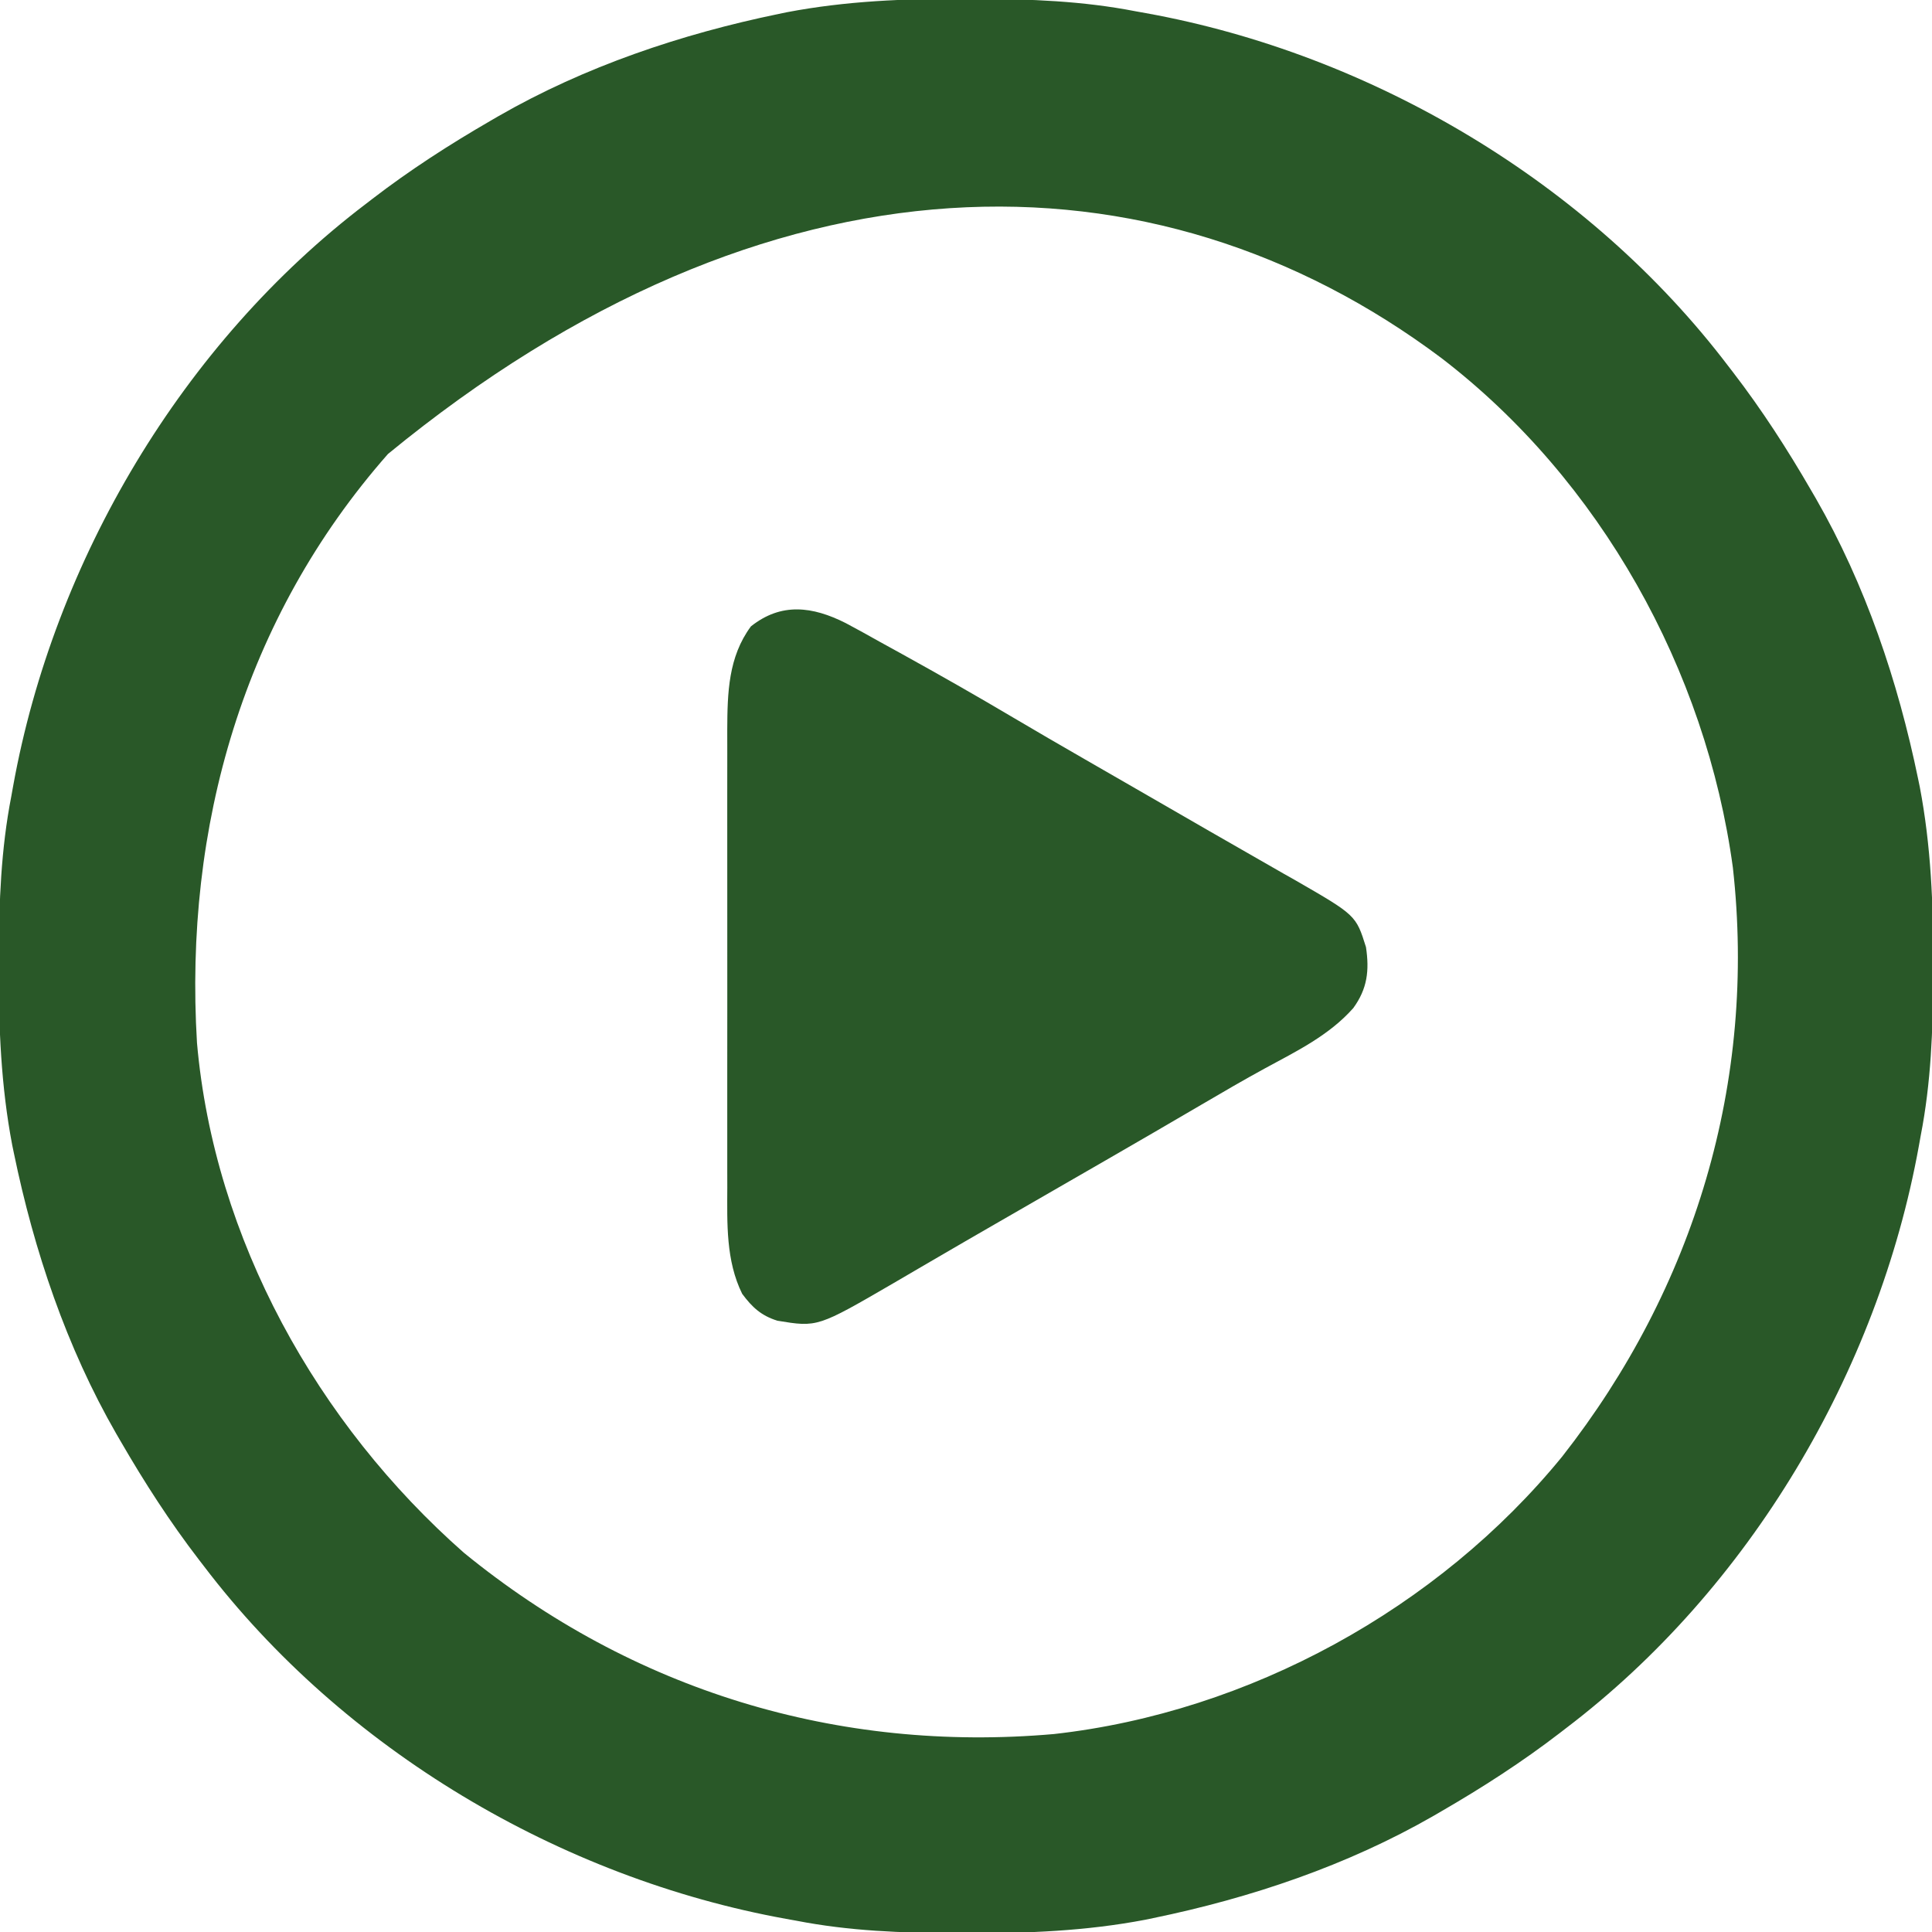 <svg version="1.1" xmlns="http://www.w3.org/2000/svg" width="512px" height="512px" transform="rotate(0) scale(1, 1)">
<path d="M0 0 C1.451 0.003 1.451 0.003 2.931 0.006 C17.264 0.051 31.21 0.56 45.312 3.312 C46.658 3.554 46.658 3.554 48.031 3.8 C107.841 14.623 165.355 48.681 202.312 97.312 C202.729 97.853 203.146 98.393 203.575 98.95 C211.258 108.945 218.001 119.405 224.312 130.312 C224.707 130.99 225.101 131.667 225.507 132.365 C238.69 155.283 247.295 180.858 252.625 206.688 C252.772 207.398 252.92 208.109 253.072 208.841 C256.057 224.484 256.687 240.119 256.625 256 C256.622 257.451 256.622 257.451 256.619 258.931 C256.574 273.264 256.065 287.21 253.312 301.312 C253.152 302.21 252.991 303.107 252.825 304.031 C242.002 363.841 207.944 421.355 159.312 458.312 C158.772 458.729 158.232 459.146 157.675 459.575 C147.68 467.258 137.22 474.001 126.312 480.312 C125.635 480.707 124.958 481.101 124.26 481.507 C101.342 494.69 75.767 503.295 49.938 508.625 C49.227 508.772 48.516 508.92 47.784 509.072 C32.141 512.057 16.506 512.687 0.625 512.625 C-0.342 512.623 -1.31 512.621 -2.306 512.619 C-16.639 512.574 -30.585 512.065 -44.688 509.312 C-45.585 509.152 -46.482 508.991 -47.406 508.825 C-107.216 498.002 -164.73 463.944 -201.688 415.312 C-202.104 414.772 -202.521 414.232 -202.95 413.675 C-210.633 403.68 -217.376 393.22 -223.688 382.312 C-224.082 381.635 -224.476 380.958 -224.882 380.26 C-238.065 357.342 -246.67 331.767 -252 305.938 C-252.147 305.227 -252.295 304.516 -252.447 303.784 C-255.432 288.141 -256.062 272.506 -256 256.625 C-255.998 255.658 -255.996 254.69 -255.994 253.694 C-255.949 239.361 -255.44 225.415 -252.688 211.312 C-252.446 209.967 -252.446 209.967 -252.2 208.594 C-241.377 148.784 -207.319 91.27 -158.688 54.312 C-158.147 53.896 -157.607 53.479 -157.05 53.05 C-147.055 45.367 -136.595 38.624 -125.688 32.312 C-125.01 31.918 -124.333 31.524 -123.635 31.118 C-100.717 17.935 -75.142 9.33 -49.312 4 C-48.602 3.853 -47.891 3.705 -47.159 3.553 C-31.516 0.568 -15.881 -0.062 0 0 Z M-152.875 120.625 C-191.195 164.153 -206.932 219.468 -203.485 276.667 C-198.931 328.649 -171.596 377.612 -132.73 411.828 C-88.091 448.273 -33.762 464.879 23.621 459.852 C75.32 454.078 125.41 426.613 158.312 386.312 C193.381 341.588 209.875 286.934 203.543 230.243 C196.428 177.875 168.416 127.499 126.301 95.203 C50.227 38.173 -52.057 37.838 -152.875 120.625 Z " fill="#295828" transform="translate(255.688,-0.312)"/>
<path d="M0 0 C2.987 1.575 5.93 3.223 8.875 4.875 C10.871 5.975 12.867 7.073 14.863 8.172 C24.752 13.642 34.573 19.223 44.293 24.987 C50.604 28.729 56.955 32.399 63.312 36.062 C64.418 36.7 65.524 37.337 66.663 37.994 C70.067 39.955 73.471 41.915 76.875 43.875 C83.399 47.632 89.921 51.391 96.438 55.16 C100.803 57.684 105.179 60.189 109.562 62.684 C111.708 63.914 113.854 65.144 116 66.375 C116.977 66.926 117.955 67.477 118.961 68.045 C135.22 77.412 135.22 77.412 137.875 85.875 C138.797 92.089 138.248 96.883 134.516 102.02 C128.092 109.284 119.455 113.459 111.059 118.023 C105.433 121.093 99.903 124.32 94.375 127.562 C85.933 132.507 77.477 137.427 69 142.312 C67.92 142.935 66.841 143.557 65.729 144.198 C63.538 145.46 61.348 146.722 59.157 147.984 C54.809 150.489 50.463 152.997 46.117 155.505 C43.965 156.746 41.812 157.987 39.658 159.228 C34.637 162.121 29.62 165.02 24.616 167.944 C22.859 168.97 21.101 169.994 19.342 171.018 C17.147 172.296 14.954 173.578 12.764 174.865 C-7.477 186.63 -7.477 186.63 -18.125 184.875 C-22.38 183.533 -24.769 181.356 -27.438 177.75 C-31.779 168.967 -31.413 159.053 -31.384 149.496 C-31.387 148.072 -31.39 146.649 -31.394 145.225 C-31.403 141.386 -31.4 137.548 -31.394 133.709 C-31.389 129.675 -31.393 125.641 -31.396 121.607 C-31.4 114.835 -31.395 108.064 -31.386 101.292 C-31.375 93.484 -31.378 85.676 -31.389 77.867 C-31.398 71.141 -31.4 64.414 -31.395 57.688 C-31.391 53.68 -31.391 49.673 -31.398 45.665 C-31.403 41.896 -31.399 38.127 -31.388 34.358 C-31.384 32.33 -31.39 30.302 -31.396 28.273 C-31.351 18.48 -31.123 8.981 -25.125 0.875 C-17.107 -5.507 -8.822 -4.454 0 0 Z " fill="#295828" transform="translate(224.125,165.125)"/>
</svg>